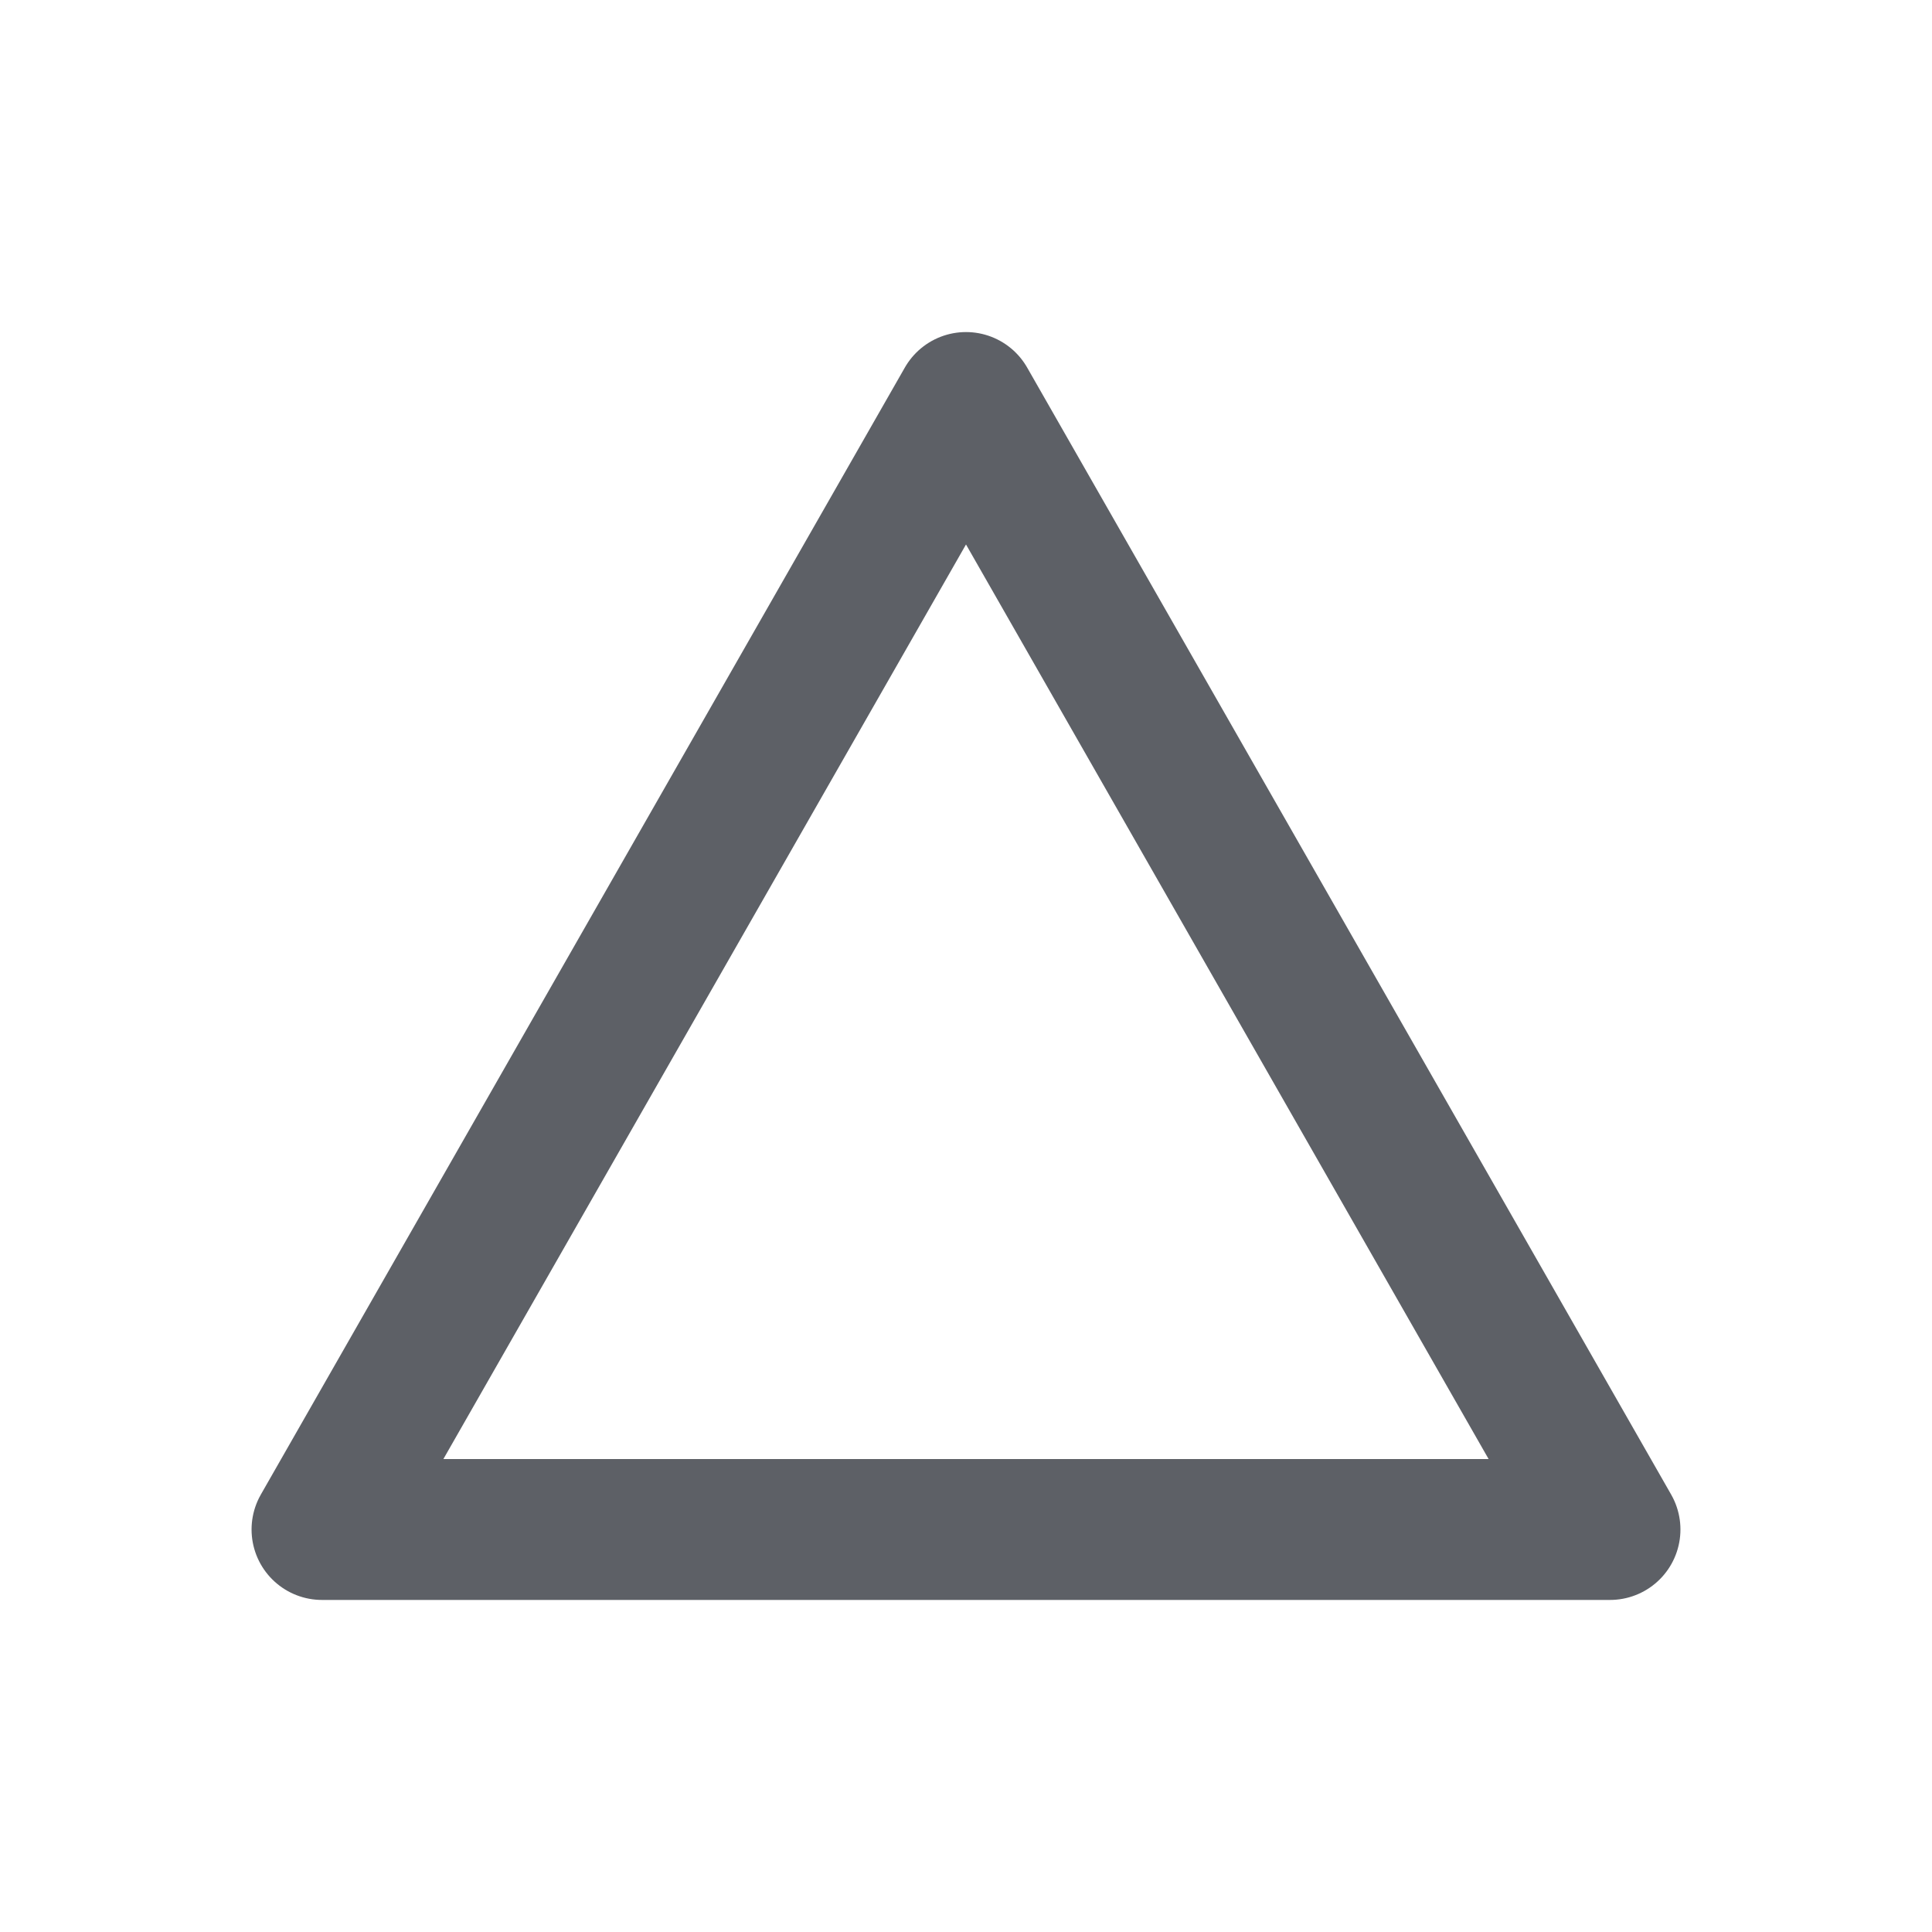 <svg fill="none" height="24" viewBox="0 0 24 24" width="24" xmlns="http://www.w3.org/2000/svg">
    <path d="M12 5L20 19H4L12 5Z" stroke="#5D6066" stroke-linejoin="round" stroke-width="1.75" />
</svg>
